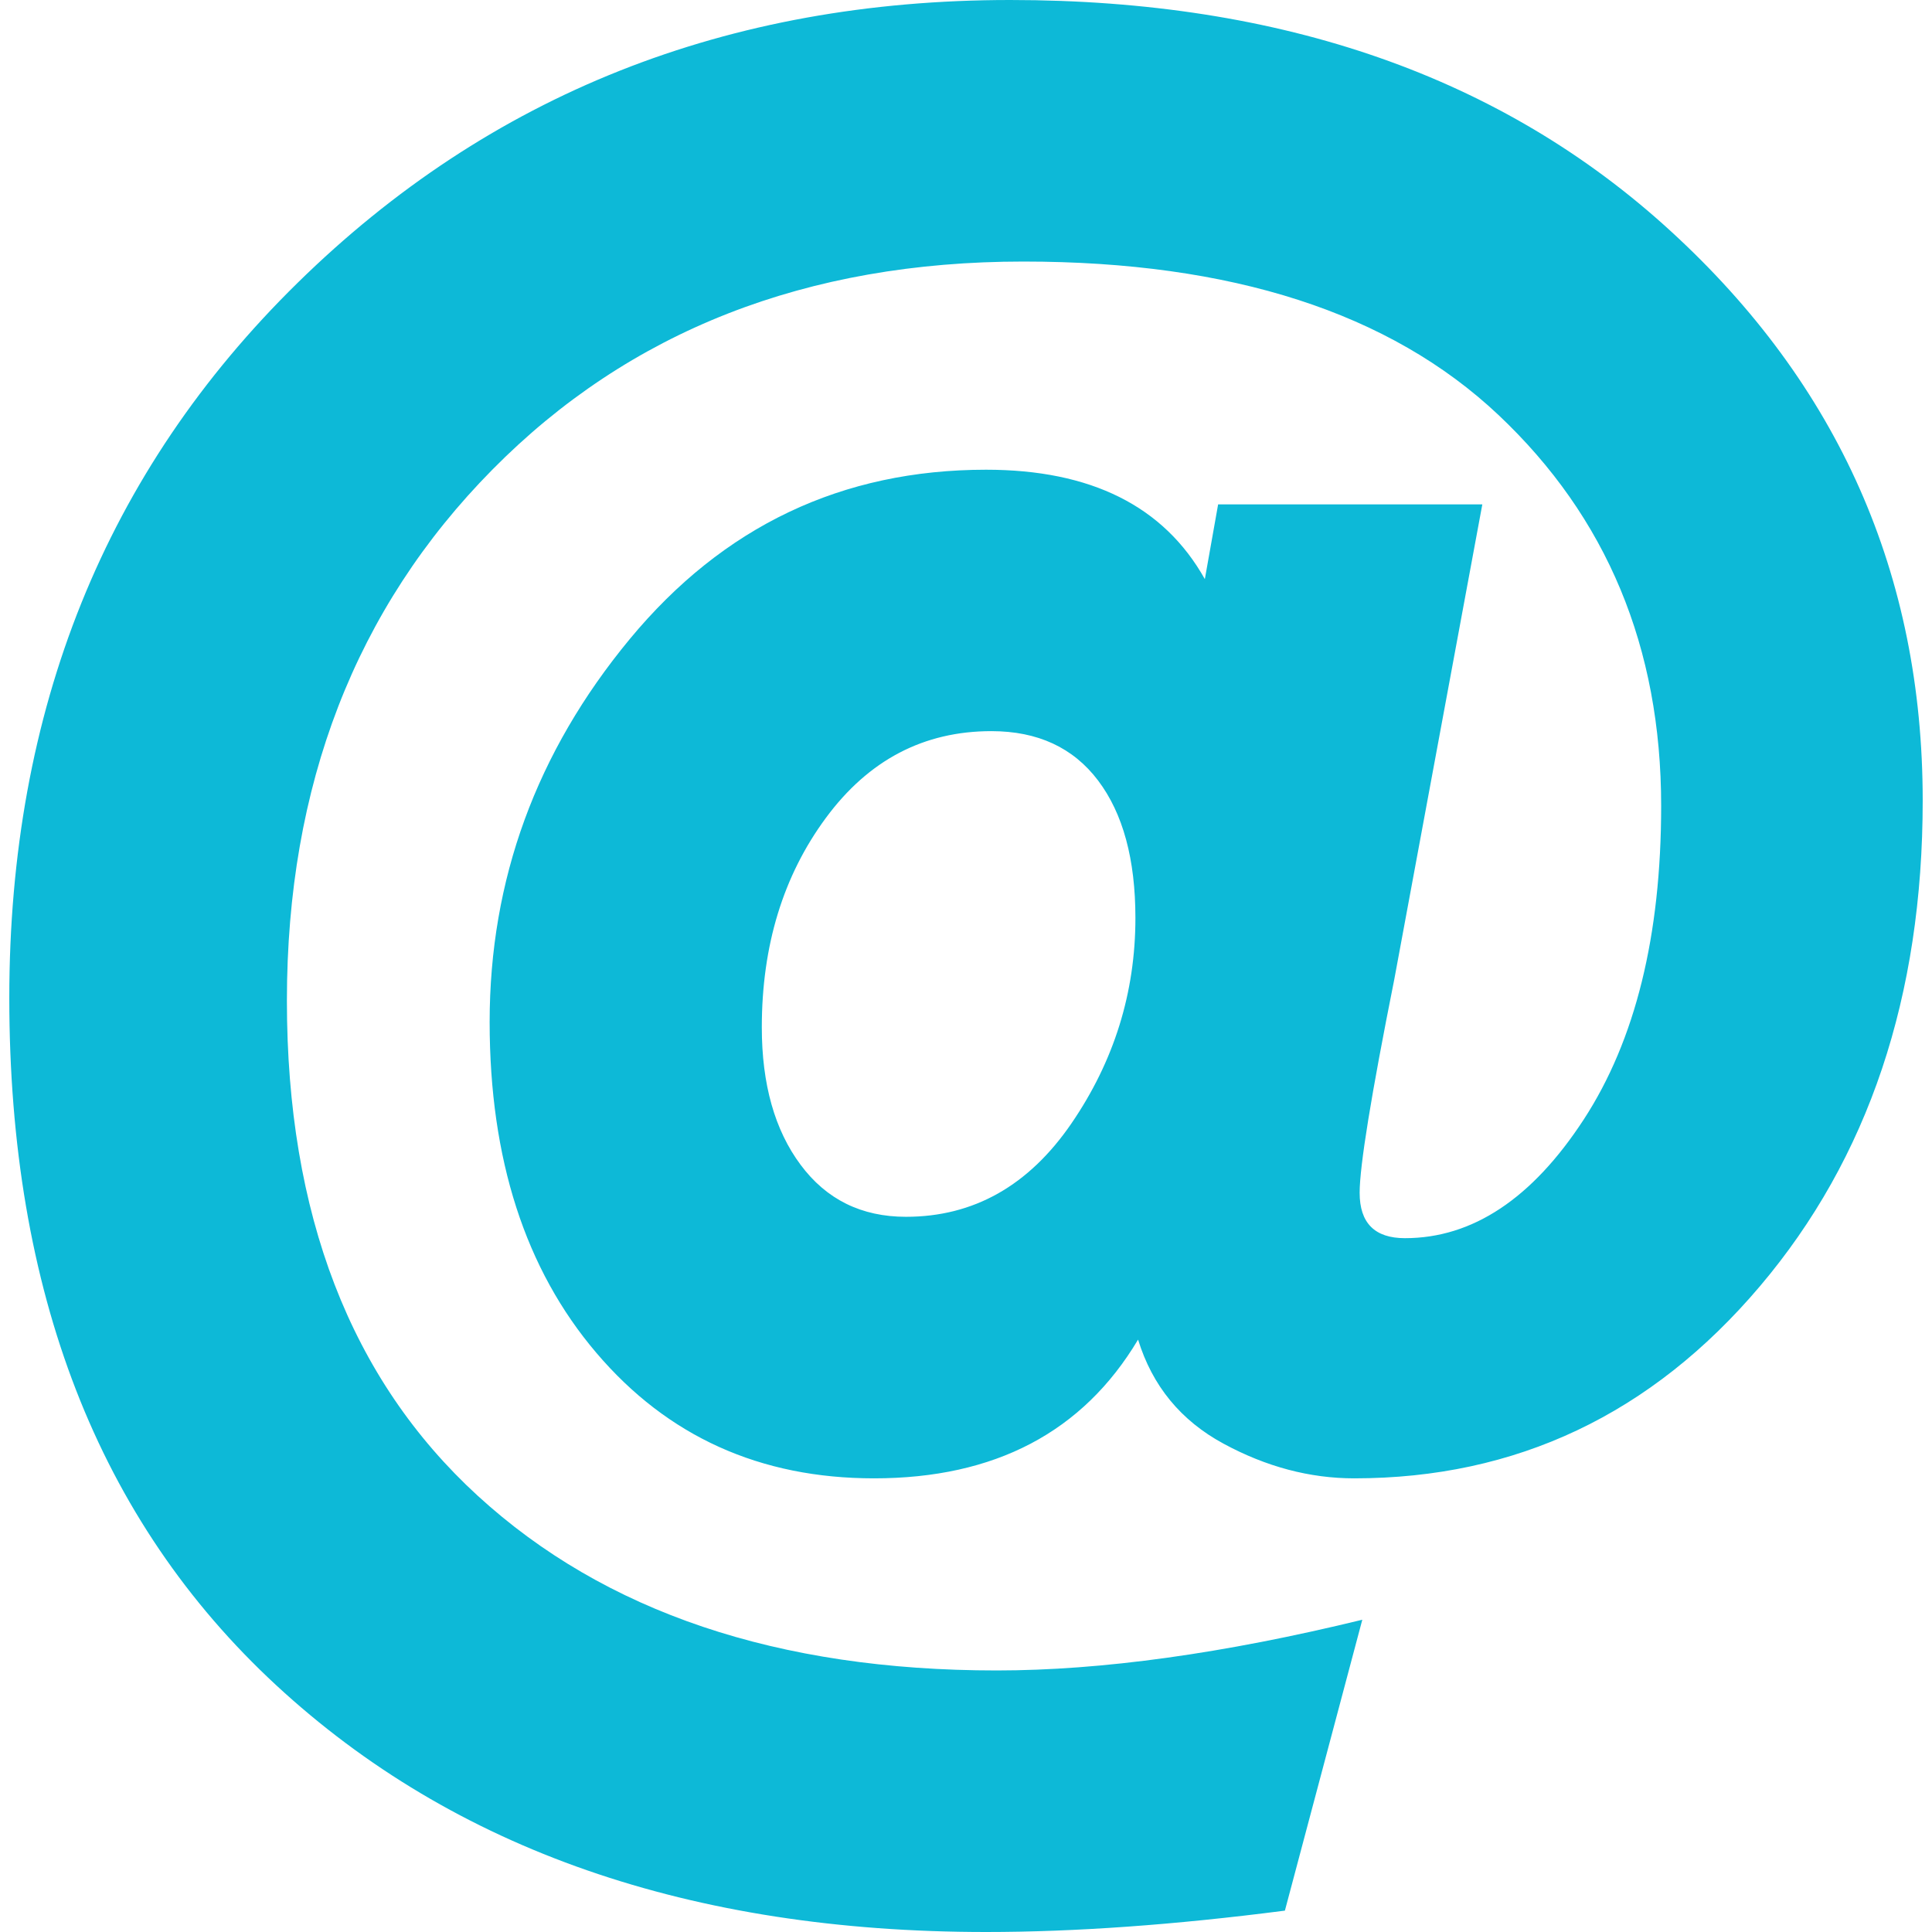 <svg xmlns="http://www.w3.org/2000/svg" style="isolation:isolate" width="16" height="16" viewBox="0 0 16 16">
 <path fill="#0db9d7" fill-rule="evenodd" d="M 8.166 16 L 8.166 16 L 8.166 16 Q 4.497 16 2.287 13.956 L 2.287 13.956 L 2.287 13.956 Q 0.077 11.912 0.077 8.265 L 0.077 8.265 L 0.077 8.265 Q 0.077 4.685 2.464 2.343 L 2.464 2.343 L 2.464 2.343 Q 4.851 0 8.365 0 L 8.365 0 L 8.365 0 Q 11.746 0 13.834 1.912 L 13.834 1.912 L 13.834 1.912 Q 15.923 3.823 15.923 6.63 L 15.923 6.63 L 15.923 6.63 Q 15.923 9.061 14.575 10.652 L 14.575 10.652 L 14.575 10.652 Q 13.227 12.243 11.215 12.243 L 11.215 12.243 L 11.215 12.243 Q 10.663 12.243 10.133 11.956 L 10.133 11.956 L 10.133 11.956 Q 9.602 11.669 9.425 11.094 L 9.425 11.094 L 9.425 11.094 Q 8.74 12.243 7.238 12.243 L 7.238 12.243 L 7.238 12.243 Q 5.823 12.243 4.939 11.204 L 4.939 11.204 L 4.939 11.204 Q 4.055 10.166 4.055 8.464 L 4.055 8.464 L 4.055 8.464 Q 4.055 6.696 5.215 5.293 L 5.215 5.293 L 5.215 5.293 Q 6.376 3.89 8.166 3.89 L 8.166 3.89 L 8.166 3.89 Q 9.47 3.89 9.978 4.796 L 9.978 4.796 L 10.088 4.177 L 12.276 4.177 L 11.547 8.11 L 11.547 8.11 Q 11.26 9.547 11.26 9.878 L 11.26 9.878 L 11.26 9.878 Q 11.26 10.254 11.635 10.254 L 11.635 10.254 L 11.635 10.254 Q 12.475 10.254 13.116 9.271 L 13.116 9.271 L 13.116 9.271 Q 13.757 8.287 13.757 6.674 L 13.757 6.674 L 13.757 6.674 Q 13.757 4.707 12.409 3.436 L 12.409 3.436 L 12.409 3.436 Q 11.061 2.166 8.475 2.166 L 8.475 2.166 L 8.475 2.166 Q 5.779 2.166 4.077 3.89 L 4.077 3.89 L 4.077 3.89 Q 2.376 5.613 2.376 8.287 L 2.376 8.287 L 2.376 8.287 Q 2.376 10.939 3.956 12.387 L 3.956 12.387 L 3.956 12.387 Q 5.536 13.834 8.254 13.834 L 8.254 13.834 L 8.254 13.834 Q 9.558 13.834 11.282 13.414 L 11.282 13.414 L 10.641 15.823 L 10.641 15.823 Q 9.271 16 8.166 16 Z M 7.503 10.077 L 7.503 10.077 L 7.503 10.077 Q 8.343 10.077 8.873 9.304 L 8.873 9.304 L 8.873 9.304 Q 9.403 8.53 9.403 7.602 L 9.403 7.602 L 9.403 7.602 Q 9.403 6.873 9.094 6.464 L 9.094 6.464 L 9.094 6.464 Q 8.785 6.055 8.21 6.055 L 8.21 6.055 L 8.21 6.055 Q 7.37 6.055 6.84 6.773 L 6.84 6.773 L 6.84 6.773 Q 6.309 7.492 6.309 8.508 L 6.309 8.508 L 6.309 8.508 Q 6.309 9.215 6.63 9.646 L 6.63 9.646 L 6.63 9.646 Q 6.95 10.077 7.503 10.077 Z"/>
</svg>
